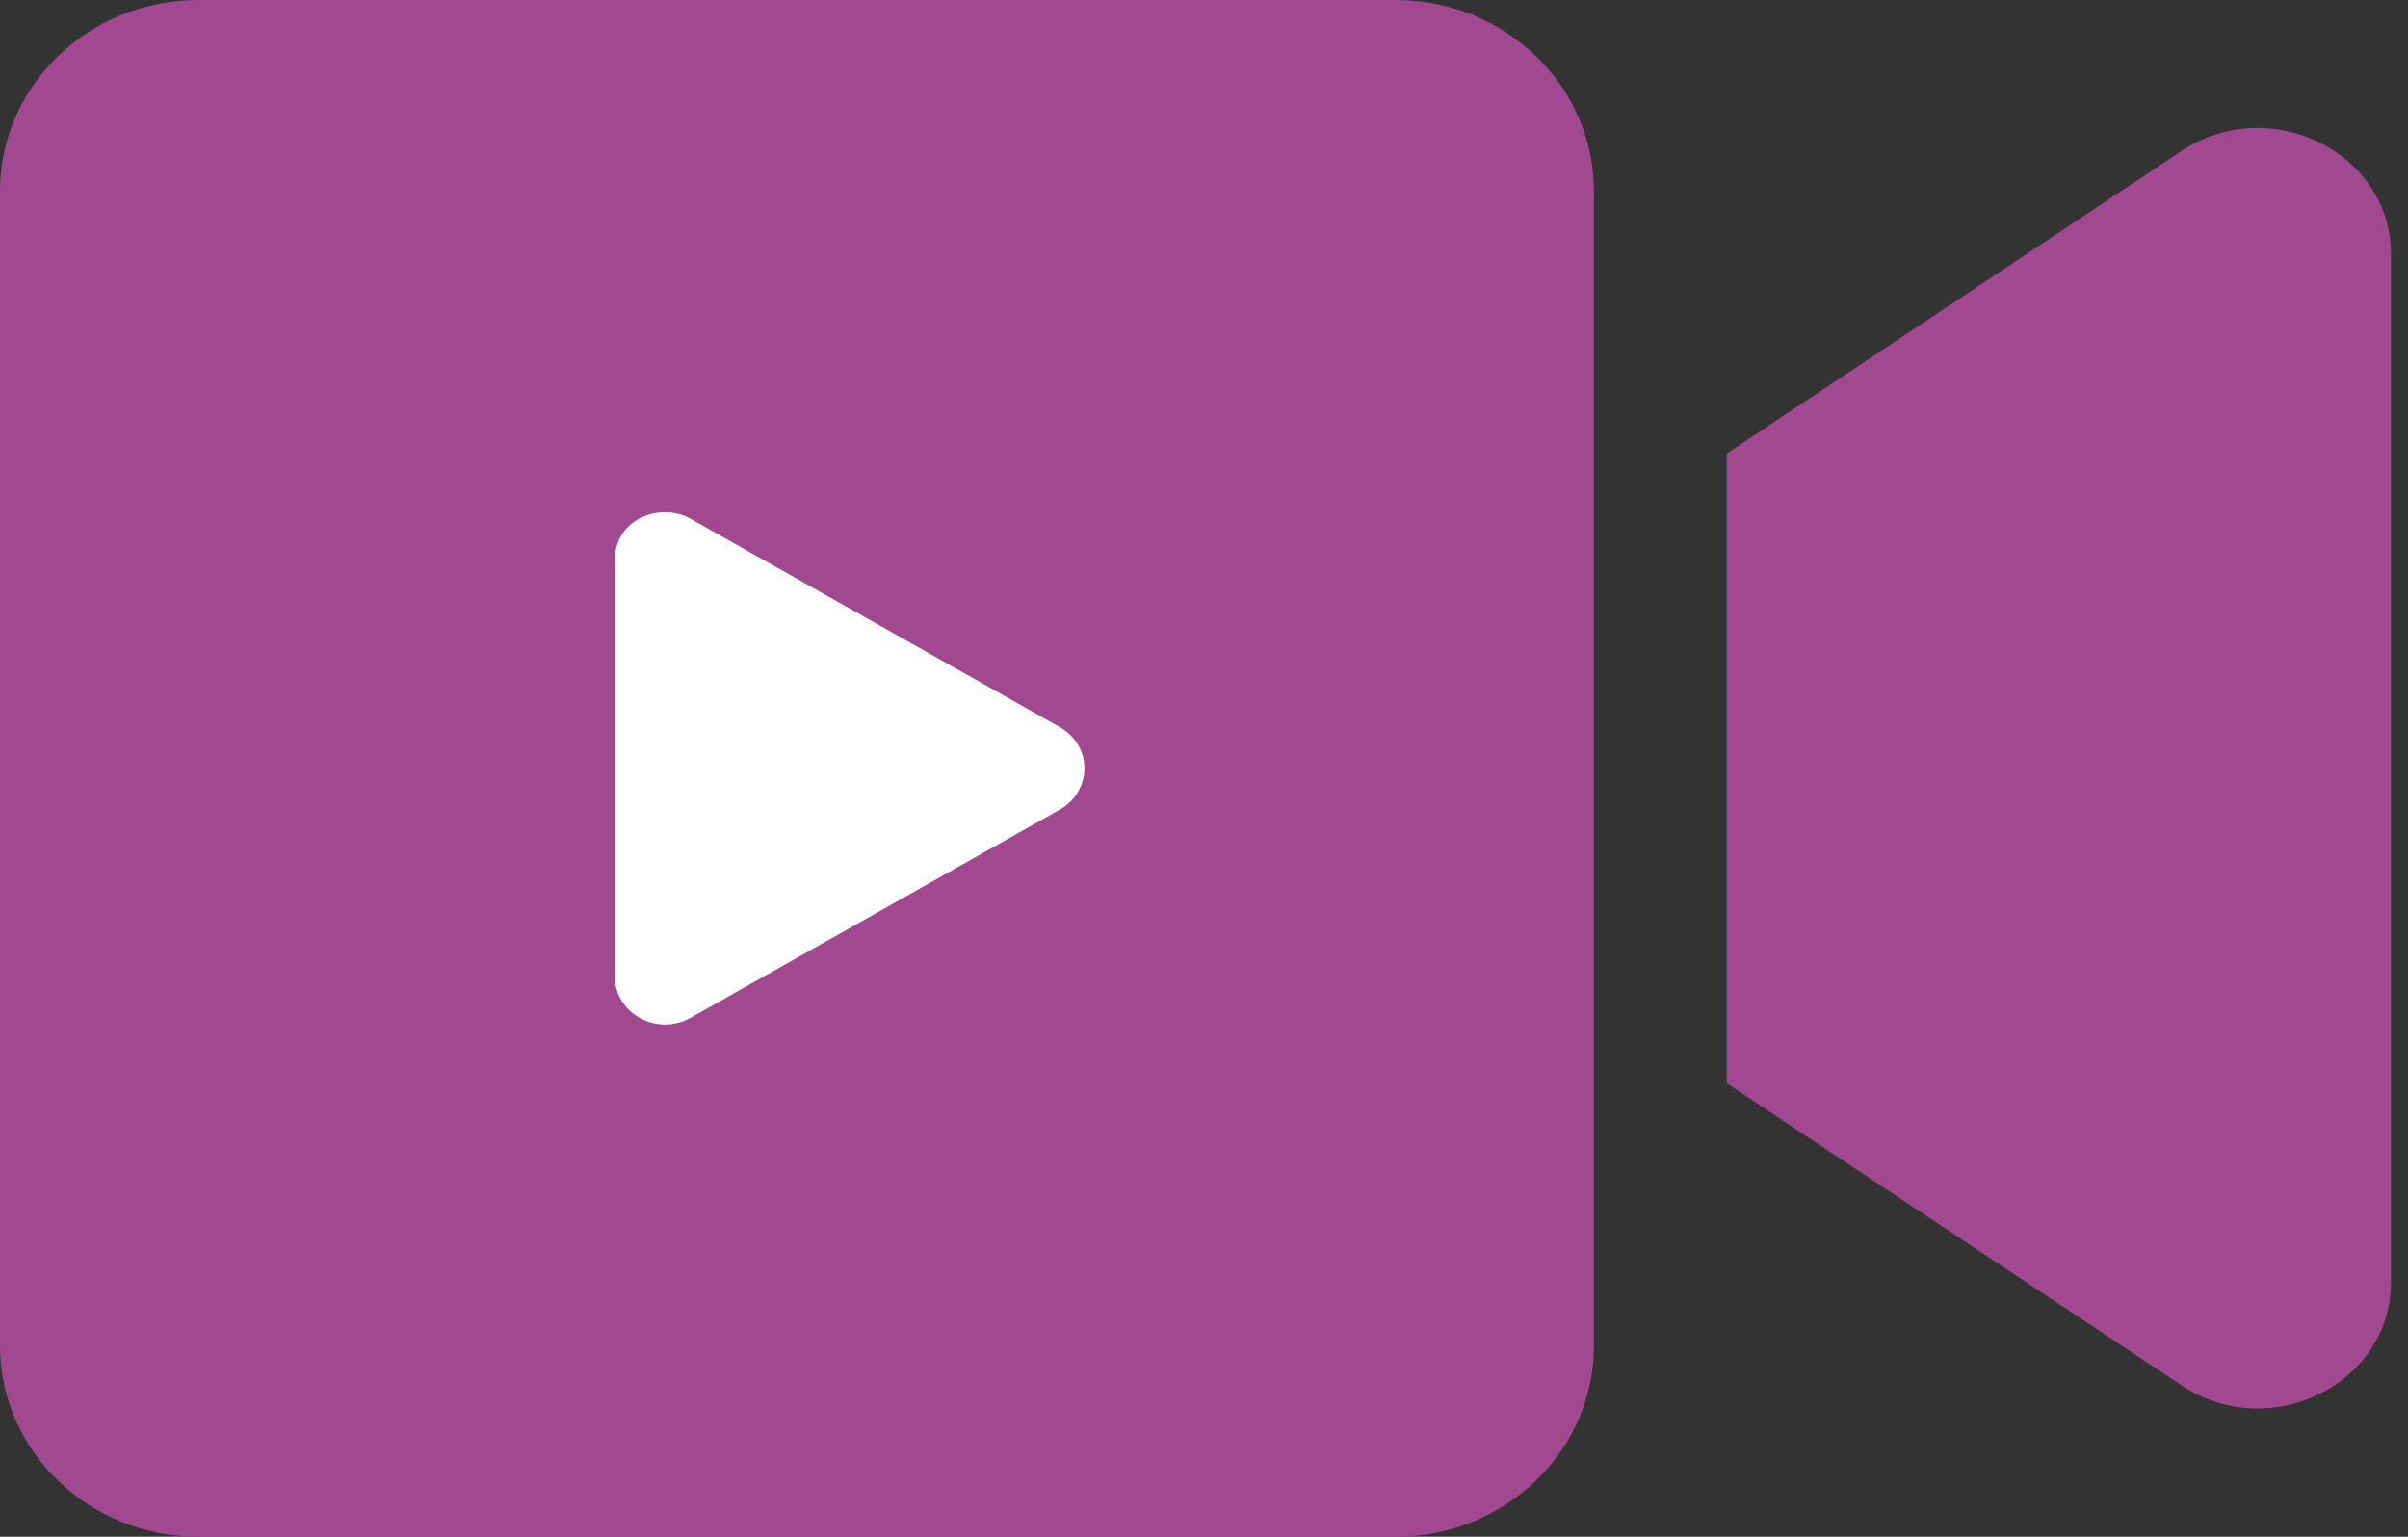 <svg width="47" height="30" viewBox="0 0 47 30" fill="none" xmlns="http://www.w3.org/2000/svg">
<rect x="0" y="0" width="47" height="30" fill="#333333" stroke="none"/>
<path d="M27.238 0H3.873C1.734 0 0 1.672 0 3.734V26.266C0 28.328 1.734 30 3.873 30H27.238C29.377 30 31.111 28.328 31.111 26.266V3.734C31.111 1.672 29.377 0 27.238 0ZM42.583 2.945L33.704 8.852V21.148L42.583 27.047C44.301 28.188 46.667 27.023 46.667 25.031V4.961C46.667 2.977 44.309 1.805 42.583 2.945Z" fill="#A24891"/>
<path d="M20.683 14.193L13.481 10.128C12.896 9.798 12 10.118 12 10.935V19.061C12 19.794 12.833 20.235 13.481 19.868L20.683 15.806C21.326 15.444 21.328 14.554 20.683 14.193Z" fill="white"/>
</svg>
